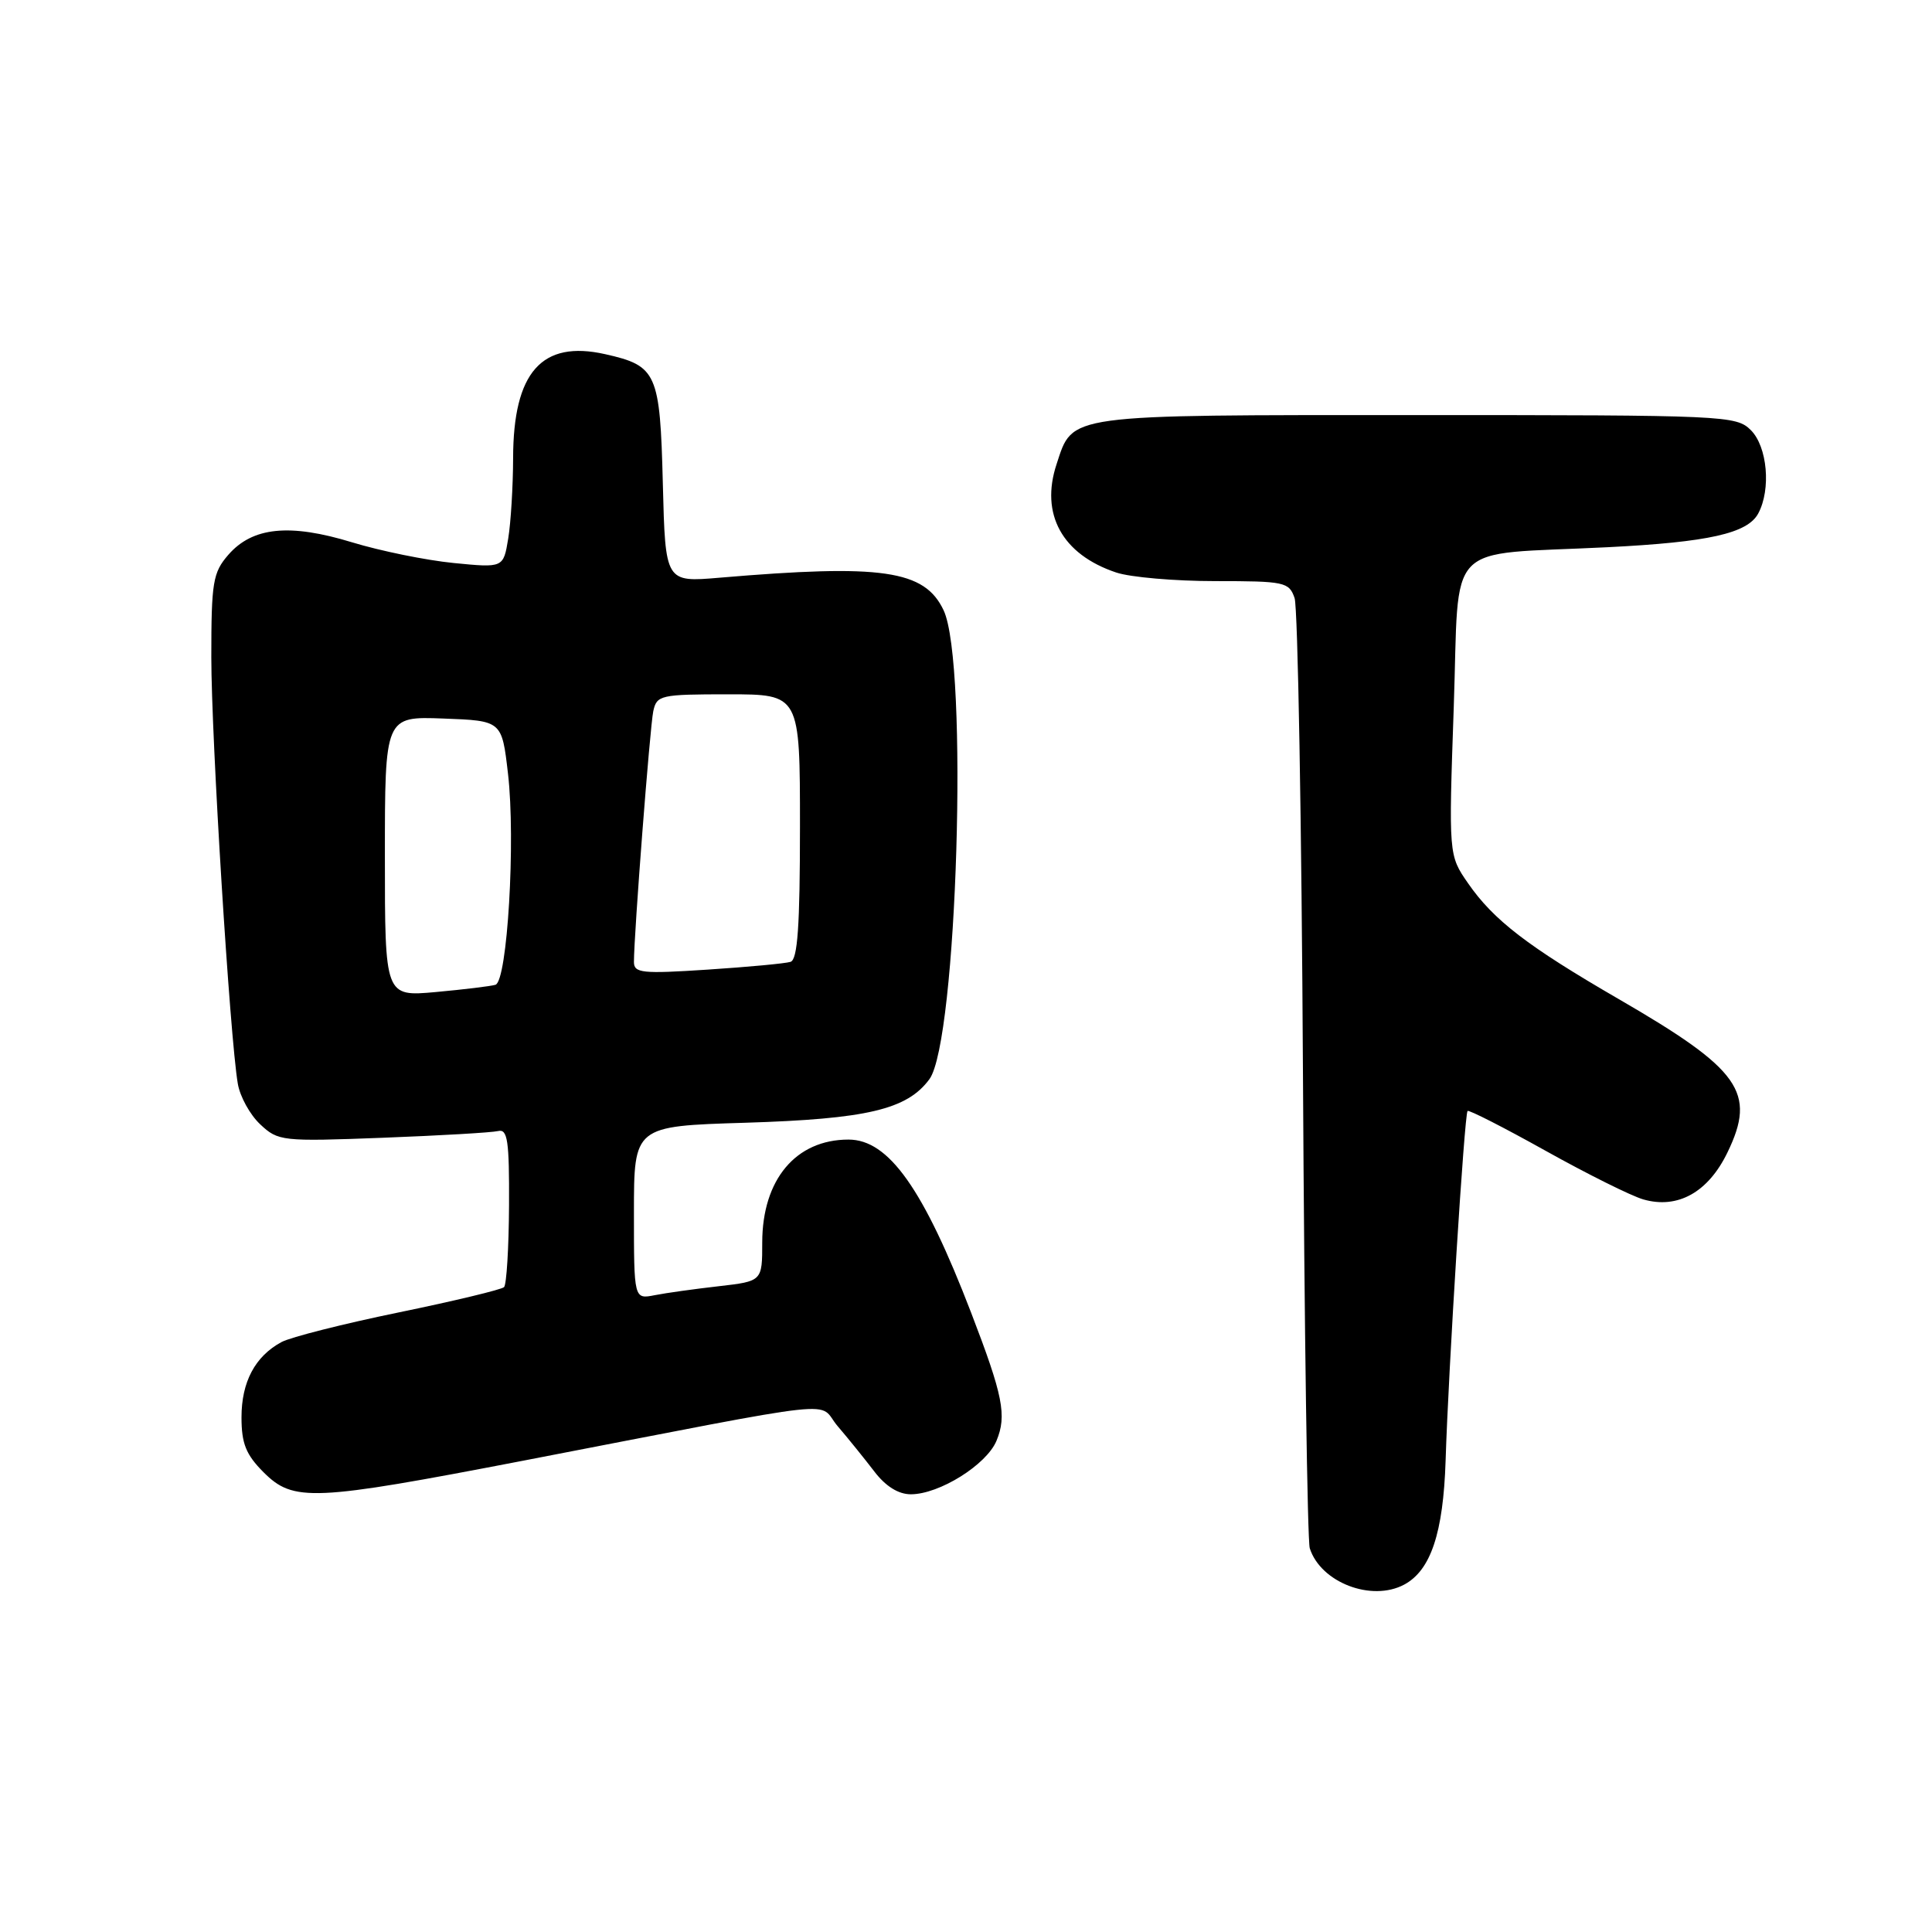 <?xml version="1.0" encoding="UTF-8" standalone="no"?>
<!DOCTYPE svg PUBLIC "-//W3C//DTD SVG 1.1//EN" "http://www.w3.org/Graphics/SVG/1.1/DTD/svg11.dtd" >
<svg xmlns="http://www.w3.org/2000/svg" xmlns:xlink="http://www.w3.org/1999/xlink" version="1.1" viewBox="0 0 256 256">
 <g >
 <path fill="currentColor"
d=" M 186.06 209.97 C 189.59 208.08 191.24 203.12 191.55 193.55 C 191.92 181.53 194.05 147.61 194.46 147.21 C 194.63 147.03 199.29 149.41 204.81 152.49 C 210.33 155.57 216.15 158.47 217.75 158.93 C 222.31 160.24 226.35 157.98 228.90 152.70 C 232.76 144.74 230.61 141.72 214.50 132.39 C 202.43 125.40 197.91 121.93 194.52 117.03 C 191.95 113.32 191.95 113.32 192.63 93.70 C 193.41 71.20 191.09 73.61 213.00 72.51 C 226.37 71.84 231.57 70.68 232.98 68.03 C 234.69 64.84 234.19 59.19 232.00 57.00 C 230.06 55.06 228.67 55.00 187.72 55.00 C 140.90 55.00 142.20 54.82 140.00 61.51 C 137.81 68.13 140.75 73.47 147.90 75.86 C 149.77 76.49 155.68 77.00 161.03 77.00 C 170.23 77.00 170.81 77.12 171.54 79.25 C 171.97 80.49 172.47 108.92 172.65 142.43 C 172.83 175.94 173.24 204.17 173.55 205.15 C 174.99 209.68 181.73 212.28 186.06 209.97 Z  M 69.37 193.54 C 113.25 185.07 108.14 185.63 111.00 188.98 C 112.38 190.59 114.55 193.28 115.83 194.95 C 117.34 196.94 119.04 198.00 120.69 198.00 C 124.46 198.00 130.72 194.09 132.04 190.91 C 133.43 187.56 132.91 184.94 128.68 173.94 C 122.36 157.50 117.76 151.00 112.43 151.00 C 105.45 151.00 101.01 156.30 101.00 164.63 C 101.00 169.77 101.00 169.77 95.25 170.43 C 92.09 170.79 88.26 171.32 86.75 171.62 C 84.00 172.16 84.00 172.16 84.00 160.69 C 84.00 149.22 84.00 149.22 98.75 148.77 C 114.87 148.27 120.19 147.02 123.15 143.00 C 126.83 138.00 128.35 87.86 125.03 80.86 C 122.51 75.53 116.89 74.72 95.33 76.55 C 88.16 77.16 88.16 77.16 87.83 64.11 C 87.46 49.40 87.05 48.47 80.19 46.93 C 71.79 45.04 68.01 49.31 67.99 60.70 C 67.98 64.44 67.69 69.24 67.34 71.37 C 66.70 75.25 66.70 75.25 60.10 74.60 C 56.47 74.24 50.42 73.01 46.65 71.86 C 38.37 69.33 33.46 69.83 30.25 73.52 C 28.21 75.87 28.00 77.14 28.00 87.08 C 28.00 97.78 30.46 137.44 31.51 143.59 C 31.79 145.29 33.13 147.72 34.48 148.98 C 36.85 151.21 37.35 151.27 50.71 150.76 C 58.30 150.47 65.17 150.07 66.00 149.87 C 67.26 149.56 67.49 151.12 67.45 159.72 C 67.42 165.34 67.12 170.22 66.79 170.55 C 66.45 170.88 60.18 172.39 52.84 173.90 C 45.50 175.41 38.51 177.18 37.30 177.83 C 33.80 179.72 32.00 183.11 32.00 187.80 C 32.00 191.28 32.59 192.74 34.92 195.08 C 38.89 199.04 41.41 198.93 69.37 193.54 Z  M 51.00 113.49 C 51.00 94.92 51.00 94.92 58.75 95.21 C 66.50 95.50 66.50 95.50 67.31 102.50 C 68.34 111.32 67.23 130.01 65.65 130.49 C 65.02 130.68 61.46 131.11 57.75 131.45 C 51.00 132.06 51.00 132.06 51.00 113.49 Z  M 84.00 127.46 C 84.00 123.80 86.12 96.35 86.56 94.25 C 87.02 92.11 87.49 92.00 96.52 92.00 C 106.00 92.00 106.00 92.00 106.00 109.53 C 106.00 122.68 105.69 127.16 104.75 127.45 C 104.06 127.67 99.11 128.13 93.75 128.48 C 85.07 129.05 84.00 128.94 84.00 127.46 Z "/>
</g>
</svg>